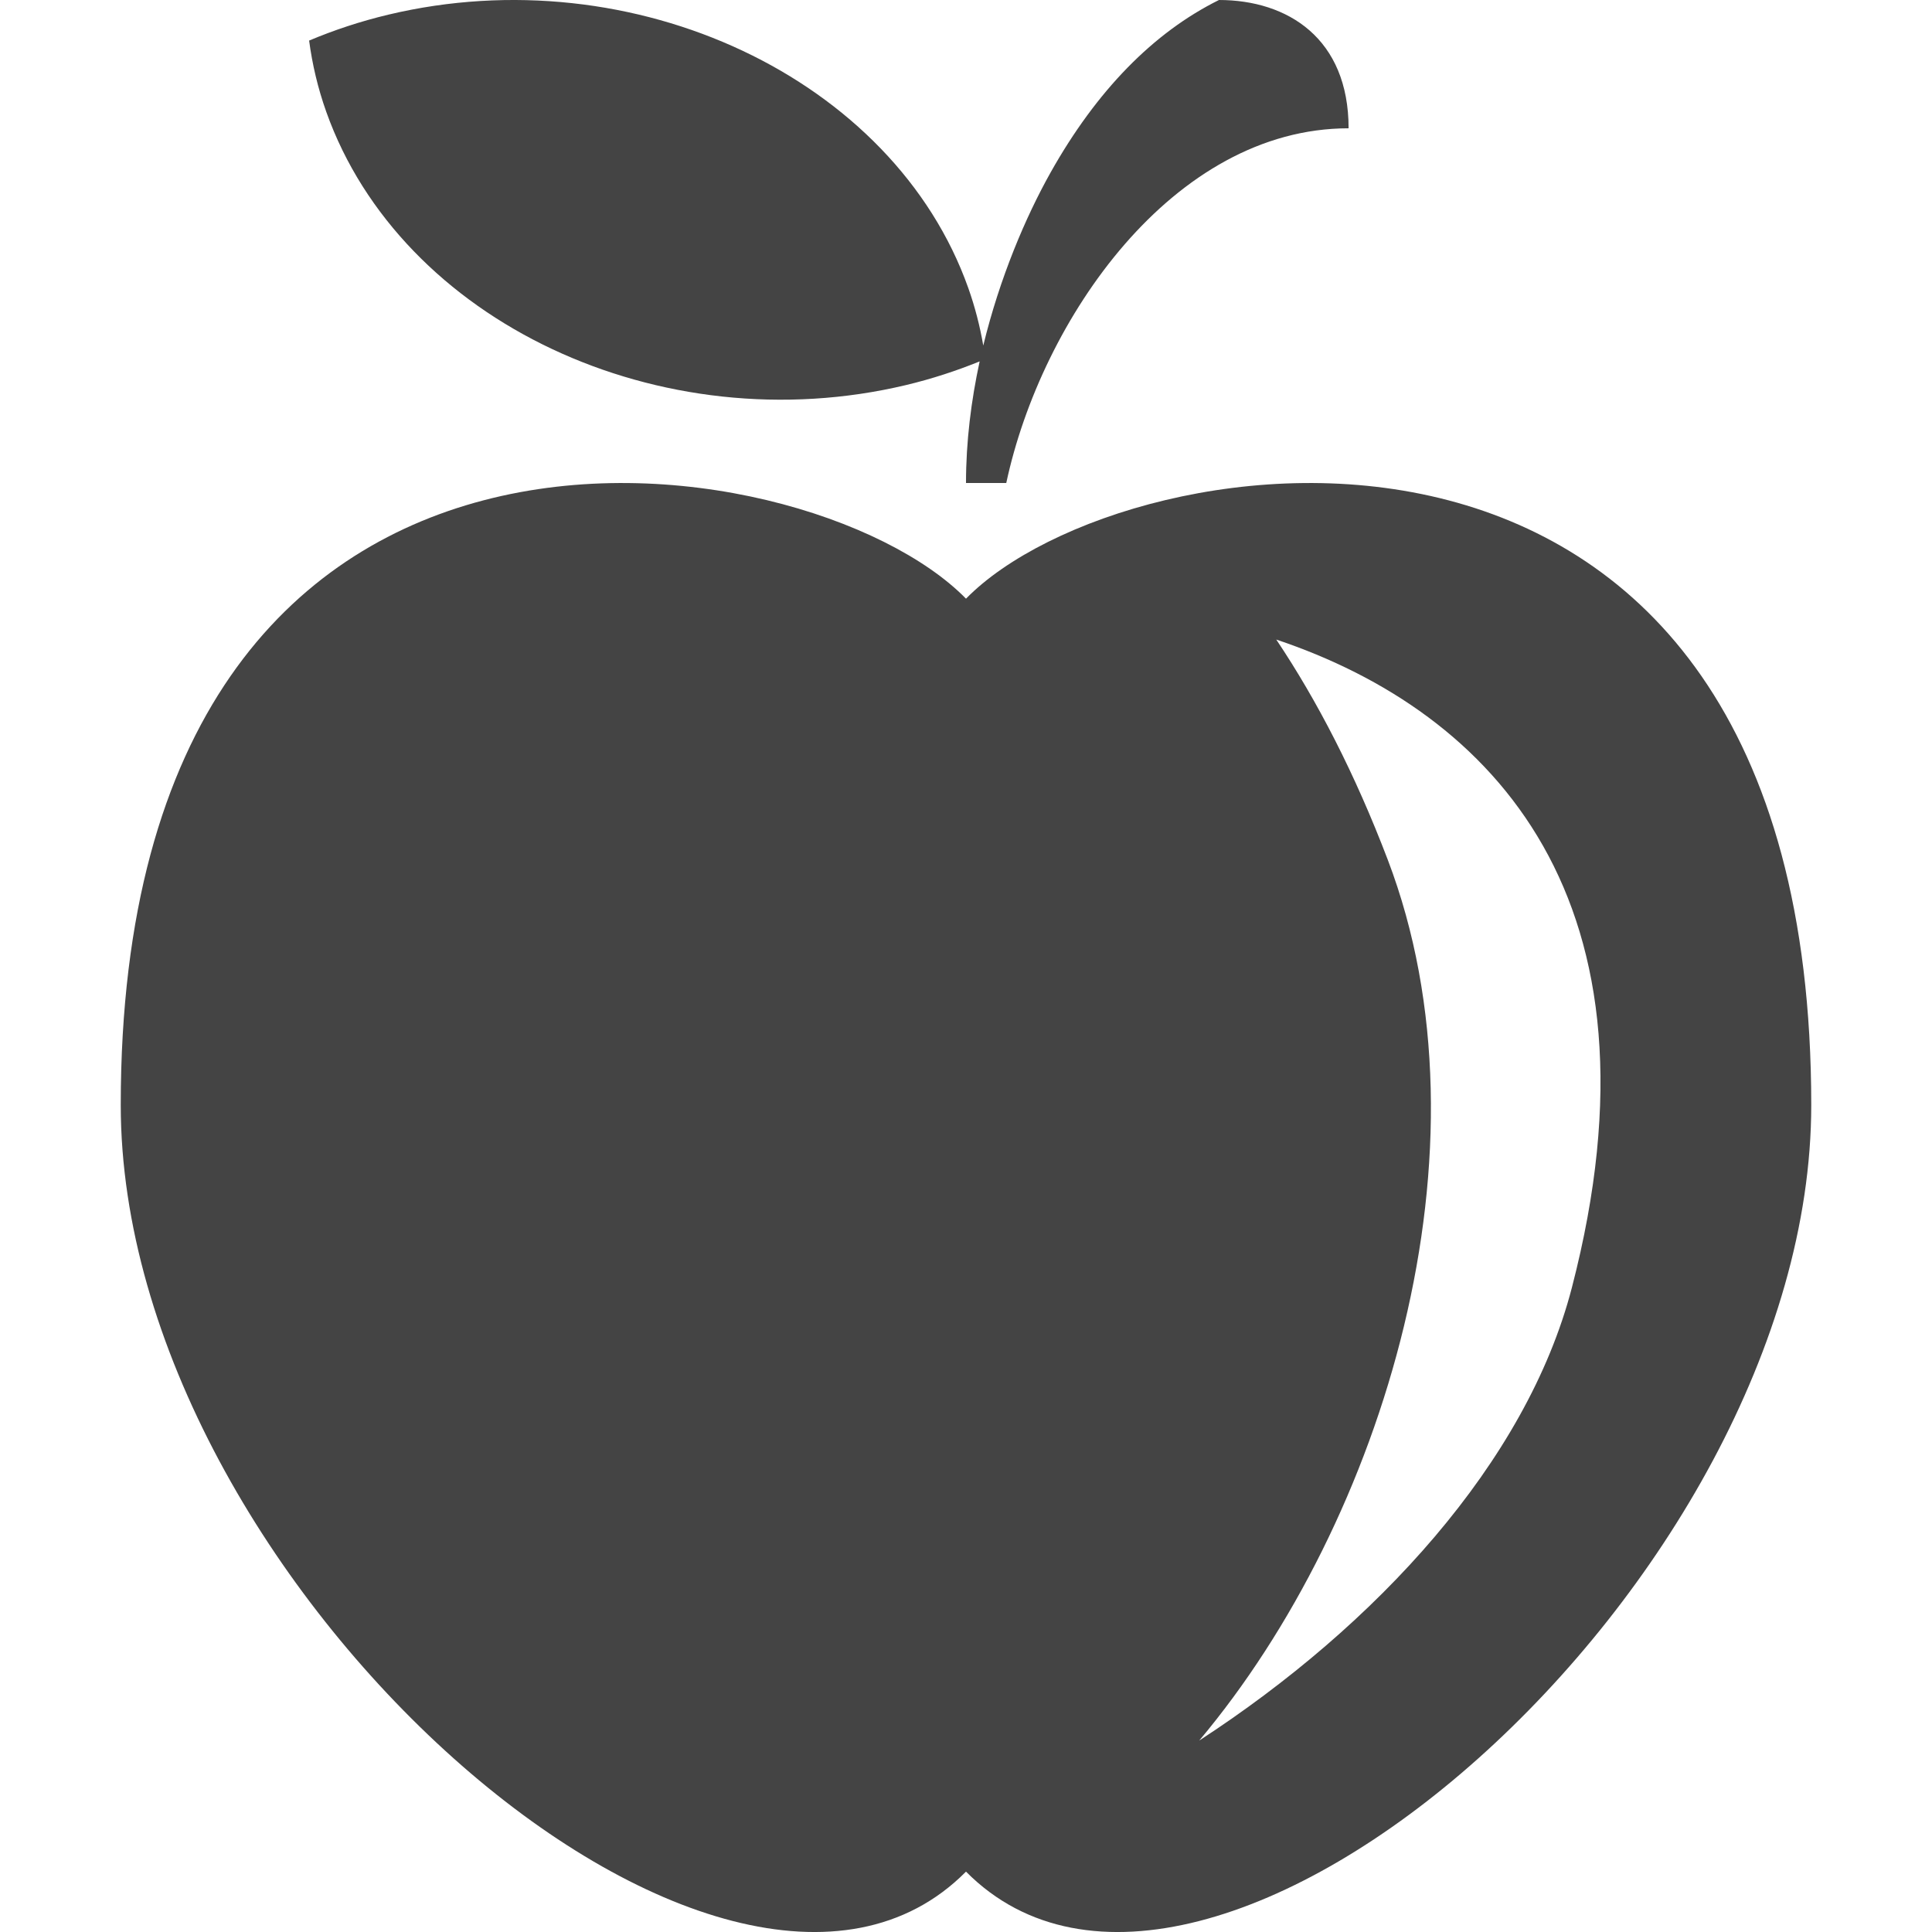 <?xml version="1.0" encoding="utf-8"?>
<!-- Generated by IcoMoon.io -->
<!DOCTYPE svg PUBLIC "-//W3C//DTD SVG 1.1//EN" "http://www.w3.org/Graphics/SVG/1.1/DTD/svg11.dtd">
<svg version="1.1" xmlns="http://www.w3.org/2000/svg" xmlns:xlink="http://www.w3.org/1999/xlink" width="32" height="32" viewBox="0 0 32 32">
<path fill="#444444" d="M16 9.916c-2.642-2.701-14-4.439-14 8.386 0 7.924 10.032 16.697 13.998 12.7h0.004c3.965 3.997 13.998-4.776 13.998-12.7 0-12.825-11.358-11.087-14-8.386zM26.035 21.328c-0.753 2.9-3.244 5.596-6.172 7.501 3.060-3.643 4.945-9.809 3.122-14.591-0.543-1.424-1.166-2.63-1.846-3.645 3.595 1.205 6.558 4.332 4.896 10.735zM15.010 6.377c0.426-0.102 0.831-0.235 1.216-0.391-0.14 0.646-0.226 1.326-0.226 2.014h0.667c0.58-2.711 2.762-5.875 5.67-5.875 0-1.49-1.010-2.125-2.147-2.125-1.082 0.536-2.026 1.498-2.789 2.857-0.412 0.734-0.841 1.74-1.115 2.866-0.055-0.318-0.136-0.637-0.249-0.955-1.234-3.471-5.535-5.496-9.606-4.525-0.461 0.11-0.898 0.255-1.311 0.429 0.052 0.392 0.144 0.787 0.284 1.18 1.234 3.471 5.535 5.497 9.606 4.525z"></path>
</svg>
